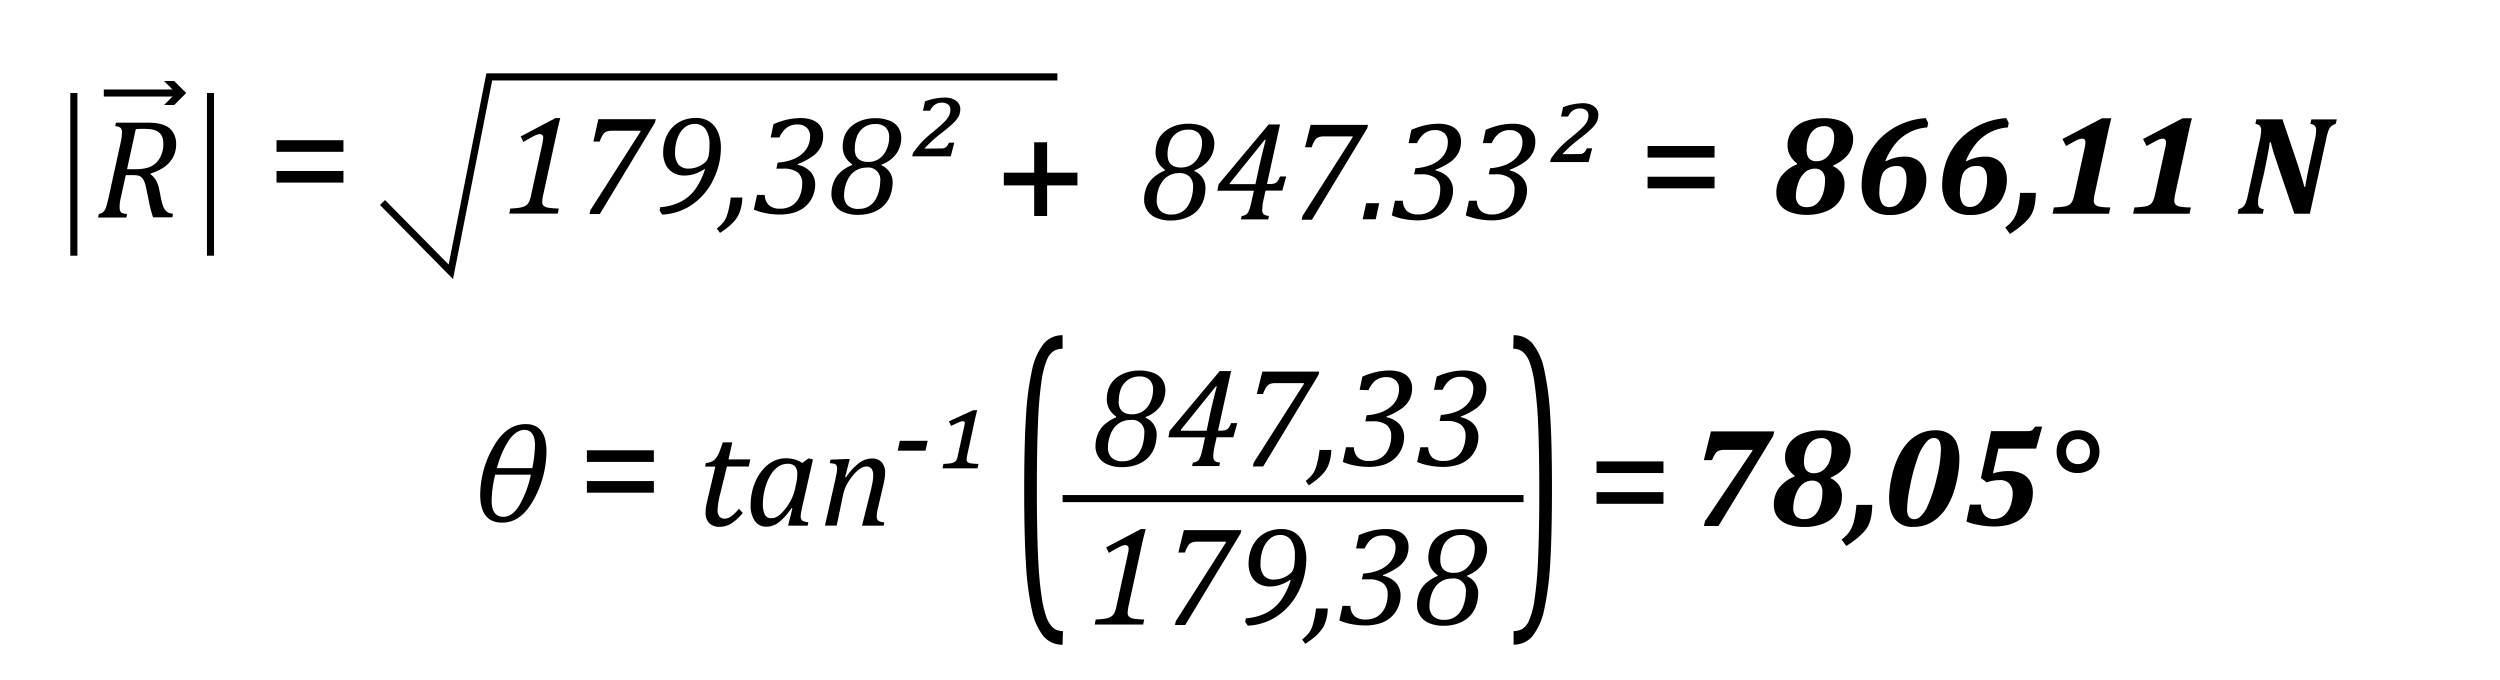 <svg id="Capa_1" data-name="Capa 1" xmlns="http://www.w3.org/2000/svg" viewBox="0 0 706.09 192.15"><path d="M141.86,147.61q-6.23,0-6.23-7.87a27.34,27.34,0,0,1,3.64-13.38q3.63-6.58,9.22-6.58,5.85,0,5.85,7.71A28.38,28.38,0,0,1,150.8,141Q147.25,147.62,141.86,147.61Zm-2-13.55a33.12,33.12,0,0,0-1,7.4c0,3,1.13,4.51,3.37,4.51,1.61,0,3.07-1.05,4.4-3.15a29.12,29.12,0,0,0,3.3-8.76Zm.48-1.84h10a38.77,38.77,0,0,0,.76-6.37q0-4.42-3-4.43-2.26,0-4.29,2.81A25.86,25.86,0,0,0,140.36,132.22Z"/><polyline points="108.03 57.2 127.33 76.77 138.19 21.72 298.64 21.72" style="fill:none;stroke:#000;stroke-miterlimit:10;stroke-width:2px"/><path d="M42.55,49.25a5.61,5.61,0,0,1,1.51,1.68A8.94,8.94,0,0,1,45,53.65l.44,2.26c.1.47.2.91.31,1.31a8.75,8.75,0,0,0,.38,1.16,3.48,3.48,0,0,0,.49.89,2.48,2.48,0,0,0,1.24.89,6.31,6.31,0,0,0,1,.22l-.19,1H43.23a30.47,30.47,0,0,1-1.1-4.14l-.85-4.14a10.55,10.55,0,0,0-.52-1.81A3.33,3.33,0,0,0,40,50.12a2,2,0,0,0-1-.53,6.39,6.39,0,0,0-1.34-.12H35.52l-1.36,6.19c-.12.51-.2.91-.25,1.21s-.08.61-.11,1,0,.62,0,.88a2,2,0,0,0,.19.95,1.12,1.12,0,0,0,.59.5,5.22,5.22,0,0,0,1.33.23l-.21,1h-8l.21-1A2.52,2.52,0,0,0,29,60a2,2,0,0,0,.62-.73,6.26,6.26,0,0,0,.46-1.14c.15-.45.36-1.32.65-2.61l3.29-15a15,15,0,0,0,.43-3.08A1.64,1.64,0,0,0,34,36.07a2.49,2.49,0,0,0-1.45-.43l.21-1h8.63a18.14,18.14,0,0,1,3.36.25,7.72,7.72,0,0,1,2.22.73,4.85,4.85,0,0,1,1.54,1.26,5.4,5.4,0,0,1,.93,1.74,6.58,6.58,0,0,1,.31,2.06,7.83,7.83,0,0,1-.57,3.08,7.63,7.63,0,0,1-1.56,2.37,9.37,9.37,0,0,1-2.3,1.71A15.42,15.42,0,0,1,42.55,49Zm-4.38-1.46a12.39,12.39,0,0,0,3.51-.42A5.91,5.91,0,0,0,44,46.09a6.57,6.57,0,0,0,1.53-2.27,7.68,7.68,0,0,0,.6-3A6.77,6.77,0,0,0,46,39.28a3.93,3.93,0,0,0-.41-1.08,2.91,2.91,0,0,0-.64-.76,3.37,3.37,0,0,0-1-.58,5.54,5.54,0,0,0-1.35-.35,15.91,15.91,0,0,0-2.08-.11c-.69,0-1.41,0-2.17.08L35.88,47.79Z"/><line x1="29.32" y1="26.27" x2="50.31" y2="26.27" style="fill:none;stroke:#000;stroke-miterlimit:10;stroke-width:2px"/><polygon points="46.32 29.66 49.71 26.27 46.32 22.88 49.2 22.88 52.59 26.27 49.2 29.66 46.32 29.66"/><path d="M97,42.88H78.1V39.6H97Zm0,8.69H78.1V48.29H97Z"/><path d="M184.67,130.46H165.76v-3.28h18.91Zm0,8.69H165.76v-3.28h18.91Z"/><line x1="59.45" y1="72.22" x2="59.45" y2="26.27" style="fill:none;stroke:#000;stroke-miterlimit:10;stroke-width:2px"/><line x1="20.86" y1="72.22" x2="20.86" y2="26.27" style="fill:none;stroke:#000;stroke-miterlimit:10;stroke-width:2px"/><path d="M292.09,61V52.37h-8.57V48.76h8.57V40.19h3.65v8.57h8.57v3.61h-8.57V61Z"/><path d="M484.25,44.51H465.34V41.23h18.91Zm0,8.69H465.34V49.92h18.91Z"/><path d="M469.82,133.6h-18.9v-3.28h18.9Zm0,8.69h-18.9V139h18.9Z"/><path d="M323.58,117.76V118a5.1,5.1,0,0,1,3.1,5,10.5,10.5,0,0,1-.19,1.78,8.94,8.94,0,0,1-.86,2.57,7.61,7.61,0,0,1-1.94,2.43,9.19,9.19,0,0,1-2.94,1.59,12.28,12.28,0,0,1-3.84.57,10.15,10.15,0,0,1-4-.72,5.44,5.44,0,0,1-3.5-5.27,9.19,9.19,0,0,1,.57-3.14,7.32,7.32,0,0,1,1.88-2.82,11,11,0,0,1,3.37-2.11l0-.25a6.19,6.19,0,0,1-2-2.22,6,6,0,0,1-.63-2.76,9.06,9.06,0,0,1,.15-1.59,7.37,7.37,0,0,1,.76-2.22,7,7,0,0,1,1.83-2.15,8.83,8.83,0,0,1,2.83-1.48,11.32,11.32,0,0,1,3.6-.55,10.18,10.18,0,0,1,4.24.76,5.2,5.2,0,0,1,2.39,2,5.39,5.39,0,0,1,.74,2.83,7.91,7.91,0,0,1-.6,3,7.46,7.46,0,0,1-1.91,2.67A8.69,8.69,0,0,1,323.58,117.76Zm-10.65,8.52a3.92,3.92,0,0,0,1.06,3,4.34,4.34,0,0,0,3.11,1,5.41,5.41,0,0,0,2.77-.67,5.35,5.35,0,0,0,1.87-1.79,8.6,8.6,0,0,0,1.08-2.58,11.16,11.16,0,0,0,.37-2.79,3.4,3.4,0,0,0-3.88-3.83,5.7,5.7,0,0,0-4.81,2.45,8.32,8.32,0,0,0-1.17,2.54A9.8,9.8,0,0,0,312.93,126.28Zm3-13a5.94,5.94,0,0,0,.17,1.42,2.92,2.92,0,0,0,.6,1.19,3,3,0,0,0,1.16.82,5.06,5.06,0,0,0,1.89.3,5.43,5.43,0,0,0,3-.84,6,6,0,0,0,2.11-2.5,8.18,8.18,0,0,0,.8-3.59,3.75,3.75,0,0,0-1-2.82,4,4,0,0,0-2.86-.93,5.48,5.48,0,0,0-3.28,1,5.64,5.64,0,0,0-2,2.64A9.41,9.41,0,0,0,316,113.25Z"/><path d="M336.92,130.65a3,3,0,0,0,1.11-.31,2,2,0,0,0,.63-.62,4.93,4.93,0,0,0,.53-1.2c.17-.53.37-1.36.62-2.5l.54-2.5H330l.36-1.83,14.12-16.88h3.22l-3.68,16.82h.65a4.86,4.86,0,0,0,1.5-.17,1.82,1.82,0,0,0,.79-.56,5.7,5.7,0,0,0,.74-1.4h1.75l-1.11,4h-4.73l-.62,2.82a12.77,12.77,0,0,0-.24,1.5,9.75,9.75,0,0,0-.07,1.08,1.68,1.68,0,0,0,.4,1.27,2.46,2.46,0,0,0,1.5.46l-.21,1h-7.7Zm-3.41-9h7.29l1-4.86c.56-2.55,1.18-5.11,1.87-7.66h-.27l-9.88,12.25Z"/><path d="M372.39,105.89l-15.63,25.86h-2.89l.23-1.1,14.12-22.14.06-.3h-8a4.41,4.41,0,0,0-1.54.22,2.36,2.36,0,0,0-1,.75,8.23,8.23,0,0,0-1,2.1h-1.78l1.57-6.33H372.6Z"/><path d="M376,127.08a12.41,12.41,0,0,1-.13,1.68,11.08,11.08,0,0,1-.42,1.87,9.06,9.06,0,0,1-.65,1.59,8.35,8.35,0,0,1-1,1.4,12.32,12.32,0,0,1-1.58,1.57,23.56,23.56,0,0,1-2.56,1.87l-.89-1.21a15.85,15.85,0,0,0,1.44-1.33,5.66,5.66,0,0,0,.85-1.11,8.15,8.15,0,0,0,.59-1.32,22.14,22.14,0,0,0,.57-2.16,27.31,27.31,0,0,0,.47-2.85Z"/><path d="M384,110.11l.8-3.75a22.88,22.88,0,0,1,4-1.32,17.56,17.56,0,0,1,3.8-.4,9.72,9.72,0,0,1,2.39.29,6,6,0,0,1,2,.9,4.37,4.37,0,0,1,1.34,1.55,4.83,4.83,0,0,1,.49,2.26,7,7,0,0,1-.7,3.19,7.38,7.38,0,0,1-2.26,2.57,18.6,18.6,0,0,1-4.25,2.23l0,.21a6.73,6.73,0,0,1,3.68,2,5.38,5.38,0,0,1,1.28,3.63,8.23,8.23,0,0,1-.7,3.27,7.92,7.92,0,0,1-2,2.79,8.47,8.47,0,0,1-3.12,1.75,14,14,0,0,1-4.32.59,19.62,19.62,0,0,1-3.82-.4,15.29,15.29,0,0,1-3.34-1l.89-4.14h2.23a4.08,4.08,0,0,0,1.19,2.93,4.61,4.61,0,0,0,3.12.93,6.1,6.1,0,0,0,3.32-.86,5.68,5.68,0,0,0,2.14-2.52,8.82,8.82,0,0,0,.76-3.75A3.76,3.76,0,0,0,391.6,120a6.53,6.53,0,0,0-4.05-1h-1.94l.37-1.72a14,14,0,0,0,4.15-.86,8.82,8.82,0,0,0,2.93-1.78,6.4,6.4,0,0,0,2.08-4.73,3.3,3.3,0,0,0-.95-2.5,3.63,3.63,0,0,0-2.6-.89,5,5,0,0,0-3.07.91,7.25,7.25,0,0,0-2,2.76Z"/><path d="M405,110.11l.79-3.75a22.69,22.69,0,0,1,4-1.32,17.43,17.43,0,0,1,3.8-.4,9.64,9.64,0,0,1,2.38.29,6,6,0,0,1,2,.9,4.37,4.37,0,0,1,1.34,1.55,4.83,4.83,0,0,1,.49,2.26,7.09,7.09,0,0,1-.69,3.19,7.48,7.48,0,0,1-2.26,2.57,18.7,18.7,0,0,1-4.26,2.23l0,.21a6.73,6.73,0,0,1,3.68,2,5.33,5.33,0,0,1,1.28,3.63,8.39,8.39,0,0,1-.69,3.27,8.08,8.08,0,0,1-2,2.79,8.47,8.47,0,0,1-3.12,1.75,14,14,0,0,1-4.32.59,19.62,19.62,0,0,1-3.82-.4,15.29,15.29,0,0,1-3.34-1l.9-4.14h2.23a4,4,0,0,0,1.18,2.93,4.61,4.61,0,0,0,3.12.93,6.08,6.08,0,0,0,3.32-.86,5.62,5.62,0,0,0,2.14-2.52,8.82,8.82,0,0,0,.77-3.75,3.76,3.76,0,0,0-1.35-3.16,6.52,6.52,0,0,0-4-1H406.6l.36-1.72a14.18,14.18,0,0,0,4.16-.86,8.76,8.76,0,0,0,2.92-1.78,6.37,6.37,0,0,0,1.6-2.29,6.54,6.54,0,0,0,.48-2.44,3.3,3.3,0,0,0-.95-2.5,3.62,3.62,0,0,0-2.6-.89,4.9,4.9,0,0,0-3.06.91,7.16,7.16,0,0,0-2.06,2.76Z"/><path d="M318.84,170.75a12.62,12.62,0,0,0-.35,2.28,1.52,1.52,0,0,0,.41,1.16,2.58,2.58,0,0,0,1.35.55,22.2,22.2,0,0,0,2.91.23l-.29,1.42H309.18l.29-1.42c1.09-.06,1.92-.13,2.51-.22a5.49,5.49,0,0,0,1.4-.37,2.63,2.63,0,0,0,.86-.57,3.08,3.08,0,0,0,.59-.87,8.76,8.76,0,0,0,.48-1.65l3.1-14.16c.12-.54.21-1,.27-1.3a5.75,5.75,0,0,0,.08-.81,1,1,0,0,0-.29-.83,1.06,1.06,0,0,0-.7-.24,4.14,4.14,0,0,0-1.53.5q-1,.5-3.06,1.71l-.76-1.56,9.83-5.18h1.34L323,151.7q-.31,1.26-.66,2.91Z"/><path d="M350.37,150.67l-15.63,25.86h-2.89l.24-1.09,14.11-22.15.06-.3h-8.05a4.45,4.45,0,0,0-1.54.22,2.41,2.41,0,0,0-1,.75,8.65,8.65,0,0,0-1,2.1H332.8l1.57-6.33h16.22Z"/><path d="M364.34,163.79a10.9,10.9,0,0,1-2.82,1.4,9.29,9.29,0,0,1-2.92.46,6.14,6.14,0,0,1-3.14-.8,5.25,5.25,0,0,1-2.09-2.28,7.64,7.64,0,0,1-.73-3.46,11.86,11.86,0,0,1,.34-2.74,9.52,9.52,0,0,1,1.07-2.68,8.57,8.57,0,0,1,1.87-2.22,8.13,8.13,0,0,1,2.67-1.51,9.92,9.92,0,0,1,3.34-.54,7.07,7.07,0,0,1,3.07.63,6.27,6.27,0,0,1,2.19,1.76,7.75,7.75,0,0,1,1.31,2.67,12,12,0,0,1,.45,3.38,21.3,21.3,0,0,1-.37,3.77,19.25,19.25,0,0,1-.95,3.43,21.19,21.19,0,0,1-1.57,3.29,18,18,0,0,1-4.57,5.11,16.09,16.09,0,0,1-2.8,1.7,16.87,16.87,0,0,1-3.08,1.1,14.78,14.78,0,0,1-3.2.44l-.72-1.07.2-1a14.94,14.94,0,0,0,5.78-1.54,11.9,11.9,0,0,0,4.11-3.53,19.47,19.47,0,0,0,2.75-5.73Zm-4.39-.11a6.71,6.71,0,0,0,2.29-.43,6.45,6.45,0,0,0,1.84-1,3.78,3.78,0,0,0,.92-.92,4.37,4.37,0,0,0,.54-1.62,18.54,18.54,0,0,0,.17-2.77,7.46,7.46,0,0,0-1.06-4.37,3.65,3.65,0,0,0-3.15-1.47,4.27,4.27,0,0,0-2.77,1,6.9,6.9,0,0,0-2,2.91,11.37,11.37,0,0,0-.71,4.11,5.27,5.27,0,0,0,.92,3.43A3.64,3.64,0,0,0,360,163.68Z"/><path d="M375,171.86a12.41,12.41,0,0,1-.13,1.68,11.42,11.42,0,0,1-.42,1.88,10.16,10.16,0,0,1-.65,1.58,9.75,9.75,0,0,1-1,1.4,12.33,12.33,0,0,1-1.58,1.58,25.07,25.07,0,0,1-2.56,1.86l-.89-1.21a15.85,15.85,0,0,0,1.44-1.33,6.08,6.08,0,0,0,.85-1.11,8.15,8.15,0,0,0,.59-1.32,22.14,22.14,0,0,0,.57-2.16,24.87,24.87,0,0,0,.46-2.85Z"/><path d="M383,154.89l.8-3.75a23.47,23.47,0,0,1,4-1.32,17.49,17.49,0,0,1,3.8-.4,9.72,9.72,0,0,1,2.39.29,6.13,6.13,0,0,1,2,.9,4.35,4.35,0,0,1,1.33,1.55,4.86,4.86,0,0,1,.5,2.26,7,7,0,0,1-.7,3.19,7.48,7.48,0,0,1-2.26,2.57,18.49,18.49,0,0,1-4.26,2.23l0,.21a6.72,6.72,0,0,1,3.69,2,5.39,5.39,0,0,1,1.28,3.64,8.22,8.22,0,0,1-.7,3.26,7.82,7.82,0,0,1-2,2.79,8.35,8.35,0,0,1-3.11,1.75,14,14,0,0,1-4.32.59,19.55,19.55,0,0,1-3.82-.4,15.29,15.29,0,0,1-3.34-1l.89-4.14h2.23a4,4,0,0,0,1.19,2.93,4.61,4.61,0,0,0,3.12.93,6.13,6.13,0,0,0,3.31-.85,5.75,5.75,0,0,0,2.15-2.52,8.88,8.88,0,0,0,.76-3.75,3.77,3.77,0,0,0-1.35-3.17,6.48,6.48,0,0,0-4-1.05h-1.94L385,162a14.12,14.12,0,0,0,4.15-.86,8.82,8.82,0,0,0,2.93-1.78,6.47,6.47,0,0,0,1.6-2.28,6.58,6.58,0,0,0,.47-2.45,3.26,3.26,0,0,0-1-2.5,3.66,3.66,0,0,0-2.6-.89,4.9,4.9,0,0,0-3.06.91,7.15,7.15,0,0,0-2.05,2.76Z"/><path d="M414.39,162.54v.26a5.1,5.1,0,0,1,3.1,5,9.57,9.57,0,0,1-.19,1.78,8.84,8.84,0,0,1-.86,2.57,7.48,7.48,0,0,1-1.94,2.43,9.19,9.19,0,0,1-2.94,1.59,12.19,12.19,0,0,1-3.84.57,10.15,10.15,0,0,1-4-.72,5.44,5.44,0,0,1-3.5-5.27,9.19,9.19,0,0,1,.57-3.14,7.4,7.4,0,0,1,1.88-2.82,11.22,11.22,0,0,1,3.37-2.11l0-.25a6.19,6.19,0,0,1-2-2.22,6,6,0,0,1-.63-2.76,8.14,8.14,0,0,1,.16-1.58,6.84,6.84,0,0,1,2.58-4.38A9.09,9.09,0,0,1,409,150a11.21,11.21,0,0,1,3.59-.55,10.15,10.15,0,0,1,4.24.76,5.23,5.23,0,0,1,2.4,2A5.5,5.5,0,0,1,420,155a7.87,7.87,0,0,1-.6,3,7.46,7.46,0,0,1-1.91,2.67A8.69,8.69,0,0,1,414.39,162.54Zm-10.65,8.52a3.92,3.92,0,0,0,1.06,3,4.3,4.3,0,0,0,3.11,1,5.26,5.26,0,0,0,4.65-2.46,8.64,8.64,0,0,0,1.07-2.57,11.3,11.3,0,0,0,.37-2.8,3.4,3.4,0,0,0-3.88-3.83,5.81,5.81,0,0,0-2.81.67,5.74,5.74,0,0,0-2,1.79,8.15,8.15,0,0,0-1.17,2.53A9.8,9.8,0,0,0,403.74,171.06Zm3.05-13a5.94,5.94,0,0,0,.16,1.42,2.86,2.86,0,0,0,.6,1.19,3,3,0,0,0,1.17.82,5,5,0,0,0,1.89.3,5.4,5.4,0,0,0,3-.84,6,6,0,0,0,2.11-2.5,8.18,8.18,0,0,0,.8-3.59,3.76,3.76,0,0,0-1-2.82,4,4,0,0,0-2.86-.93,5.29,5.29,0,0,0-5.26,3.59A9.27,9.27,0,0,0,406.79,158Z"/><path d="M300.11,182.09a6.83,6.83,0,0,1-5.38-2.39,17.06,17.06,0,0,1-3.25-7.27,80.22,80.22,0,0,1-1.68-12.69q-.53-7.8-.53-21.17t.52-21.15a80.12,80.12,0,0,1,1.68-12.83,17.83,17.83,0,0,1,3.25-7.43,6.76,6.76,0,0,1,5.39-2.48v3.83a5,5,0,0,0-2.4.57,5.09,5.09,0,0,0-2,2.52,23.32,23.32,0,0,0-1.51,5.75,109.5,109.5,0,0,0-1,11.4q-.35,7.53-.35,19.45,0,10.52.29,17.88c.2,4.9.52,8.92,1,12a30.92,30.92,0,0,0,1.36,6.12,8,8,0,0,0,1.71,2.9,4,4,0,0,0,3,1.12Z"/><path d="M427.49,94.68a6.82,6.82,0,0,1,5.38,2.39,17,17,0,0,1,3.25,7.26A79.24,79.24,0,0,1,437.81,117q.53,7.82.52,21.18t-.51,21.15a82.49,82.49,0,0,1-1.68,12.83,17.83,17.83,0,0,1-3.26,7.43,6.73,6.73,0,0,1-5.39,2.48v-3.84a4.92,4.92,0,0,0,2.4-.56,5.08,5.08,0,0,0,2-2.52,22.88,22.88,0,0,0,1.51-5.75,106.8,106.8,0,0,0,1-11.4q.35-7.53.35-19.45,0-10.51-.29-17.88a118.85,118.85,0,0,0-1-12,29.82,29.82,0,0,0-1.36-6.13,7.85,7.85,0,0,0-1.7-2.89,4.08,4.08,0,0,0-3-1.13Z"/><path d="M153.5,54.68a11.83,11.83,0,0,0-.35,2.29,1.53,1.53,0,0,0,.4,1.16,2.71,2.71,0,0,0,1.35.54,22.39,22.39,0,0,0,2.92.23l-.29,1.42H143.84l.29-1.42a24.56,24.56,0,0,0,2.5-.22,5.7,5.7,0,0,0,1.41-.37,2.73,2.73,0,0,0,.86-.56,3.28,3.28,0,0,0,.58-.88,8.5,8.5,0,0,0,.49-1.64l3.1-14.16c.12-.55.2-1,.26-1.31a4.62,4.62,0,0,0,.09-.8.94.94,0,0,0-1-1.08,4,4,0,0,0-1.53.5c-.69.33-1.71.9-3.07,1.71l-.75-1.56,9.83-5.18h1.34l-.57,2.29c-.2.83-.42,1.8-.65,2.91Z"/><path d="M185,34.6,169.4,60.46h-2.89l.23-1.09,14.12-22.15.06-.29h-8a4.69,4.69,0,0,0-1.54.21,2.36,2.36,0,0,0-1,.75,8.23,8.23,0,0,0-1,2.1h-1.78L169,33.66h16.21Z"/><path d="M199,47.73a11.29,11.29,0,0,1-2.81,1.39,9.31,9.31,0,0,1-2.93.46,6,6,0,0,1-3.13-.8,5.31,5.31,0,0,1-2.1-2.27A7.85,7.85,0,0,1,187.3,43a11.71,11.71,0,0,1,.34-2.73,9.56,9.56,0,0,1,1.06-2.69,8.77,8.77,0,0,1,1.87-2.22,8.53,8.53,0,0,1,2.67-1.51,10,10,0,0,1,3.35-.54,6.89,6.89,0,0,1,3.06.64,6.07,6.07,0,0,1,2.19,1.75,8,8,0,0,1,1.32,2.67,12.07,12.07,0,0,1,.45,3.38,22.28,22.28,0,0,1-.37,3.77,20.23,20.23,0,0,1-1,3.44,22,22,0,0,1-1.57,3.28,18.2,18.2,0,0,1-2.1,2.83,17.1,17.1,0,0,1-2.48,2.28,15.42,15.42,0,0,1-2.79,1.7,16.49,16.49,0,0,1-3.09,1.1,15.33,15.33,0,0,1-3.2.45l-.71-1.08.19-1a15.12,15.12,0,0,0,5.79-1.55,11.77,11.77,0,0,0,4.1-3.53,19.4,19.4,0,0,0,2.75-5.72Zm-4.38-.12a6.52,6.52,0,0,0,2.29-.43,6.59,6.59,0,0,0,1.84-1,3.69,3.69,0,0,0,.91-.91,4.14,4.14,0,0,0,.54-1.62,17.25,17.25,0,0,0,.18-2.78,7.42,7.42,0,0,0-1.07-4.36A3.62,3.62,0,0,0,196.16,35a4.27,4.27,0,0,0-2.77,1,6.84,6.84,0,0,0-2,2.91,11.32,11.32,0,0,0-.72,4.1,5.38,5.38,0,0,0,.92,3.44A3.69,3.69,0,0,0,194.61,47.61Z"/><path d="M209.66,55.79a12.6,12.6,0,0,1-.14,1.68,11.42,11.42,0,0,1-.42,1.88,8.25,8.25,0,0,1-.65,1.58,9,9,0,0,1-.95,1.41,14,14,0,0,1-1.59,1.57,22.35,22.35,0,0,1-2.56,1.86l-.89-1.21a16.18,16.18,0,0,0,1.45-1.33,6,6,0,0,0,.84-1.11,7.37,7.37,0,0,0,.59-1.32,17.54,17.54,0,0,0,.57-2.16,24.2,24.2,0,0,0,.47-2.85Z"/><path d="M217.67,38.82l.79-3.75a23.55,23.55,0,0,1,4-1.32,18.06,18.06,0,0,1,3.8-.4,9.64,9.64,0,0,1,2.38.29,6,6,0,0,1,2,.9A4.41,4.41,0,0,1,232,36.1a4.79,4.79,0,0,1,.49,2.25,7.17,7.17,0,0,1-.69,3.2,7.46,7.46,0,0,1-2.26,2.56,18.11,18.11,0,0,1-4.26,2.23l0,.22a6.67,6.67,0,0,1,3.68,2,5.33,5.33,0,0,1,1.28,3.63,8.34,8.34,0,0,1-.69,3.26,8,8,0,0,1-2,2.79A8.51,8.51,0,0,1,224.4,60a14,14,0,0,1-4.33.6,20.43,20.43,0,0,1-3.82-.4,15.82,15.82,0,0,1-3.34-1l.9-4.14H216A4.06,4.06,0,0,0,217.22,58a4.62,4.62,0,0,0,3.12.94,6.17,6.17,0,0,0,3.32-.86,5.73,5.73,0,0,0,2.14-2.52,8.88,8.88,0,0,0,.77-3.75,3.78,3.78,0,0,0-1.35-3.17,6.52,6.52,0,0,0-4-1h-1.94l.37-1.72a13.87,13.87,0,0,0,4.15-.86,8.76,8.76,0,0,0,2.92-1.78,6.26,6.26,0,0,0,1.6-2.28,6.58,6.58,0,0,0,.48-2.44,3.29,3.29,0,0,0-.95-2.5,3.62,3.62,0,0,0-2.6-.9,4.84,4.84,0,0,0-3.06.92,7.12,7.12,0,0,0-2.06,2.75Z"/><path d="M249,46.48v.25a5.1,5.1,0,0,1,3.11,5,9.67,9.67,0,0,1-.2,1.78,9,9,0,0,1-.85,2.58,7.83,7.83,0,0,1-1.94,2.42,8.87,8.87,0,0,1-2.95,1.59,12.19,12.19,0,0,1-3.84.58,10,10,0,0,1-4-.73,5.44,5.44,0,0,1-3.5-5.27,9.09,9.09,0,0,1,.57-3.13,7.43,7.43,0,0,1,1.88-2.83,11,11,0,0,1,3.36-2.11l0-.25a6.25,6.25,0,0,1-2-2.22,6,6,0,0,1-.63-2.76,9,9,0,0,1,.15-1.58,7.25,7.25,0,0,1,.76-2.23,7.14,7.14,0,0,1,1.83-2.15,9,9,0,0,1,2.83-1.48,11.32,11.32,0,0,1,3.6-.55,10.34,10.34,0,0,1,4.24.76,5.16,5.16,0,0,1,2.39,2,5.46,5.46,0,0,1,.74,2.83,7.86,7.86,0,0,1-.6,3,7.46,7.46,0,0,1-1.91,2.67A9,9,0,0,1,249,46.48ZM238.4,55a4,4,0,0,0,1,3,4.34,4.34,0,0,0,3.12,1,5.44,5.44,0,0,0,2.77-.68,5.32,5.32,0,0,0,1.87-1.78,9.1,9.1,0,0,0,1.08-2.58,11.79,11.79,0,0,0,.37-2.8,3.4,3.4,0,0,0-3.88-3.82A5.87,5.87,0,0,0,242,48a5.62,5.62,0,0,0-2,1.79,8.46,8.46,0,0,0-1.18,2.54A10.1,10.1,0,0,0,238.4,55Zm3-13a5.92,5.92,0,0,0,.17,1.41,2.86,2.86,0,0,0,.6,1.19,2.94,2.94,0,0,0,1.16.82,4.85,4.85,0,0,0,1.89.31,5.43,5.43,0,0,0,3-.84,6.1,6.1,0,0,0,2.1-2.5,8.12,8.12,0,0,0,.81-3.6,3.76,3.76,0,0,0-1-2.82,4,4,0,0,0-2.86-.93,5.31,5.31,0,0,0-5.27,3.6A9.41,9.41,0,0,0,241.44,42Z"/><path d="M265.74,41.93a2.78,2.78,0,0,0,1.05-.15,1.77,1.77,0,0,0,.63-.48,4.87,4.87,0,0,0,.61-1h1.49l-1,3.86H257.65l.2-.9a24.85,24.85,0,0,1,5.41-5.78L265,36a24.48,24.48,0,0,0,1.87-1.72,7.84,7.84,0,0,0,.95-1.21,4.16,4.16,0,0,0,.46-1.06,4.07,4.07,0,0,0,.14-1.07,1.75,1.75,0,0,0-.63-1.42A2.8,2.8,0,0,0,266,29a3.24,3.24,0,0,0-2,.6,4.31,4.31,0,0,0-1.32,1.68h-2l.58-2.65a16.83,16.83,0,0,1,5.53-1.08,6.68,6.68,0,0,1,2,.28,4.12,4.12,0,0,1,1.38.75,2.85,2.85,0,0,1,.8,1,2.75,2.75,0,0,1,.25,1.13,4.65,4.65,0,0,1-.43,2.08,7.62,7.62,0,0,1-1.57,2c-.76.73-2,1.8-3.82,3.19a34.11,34.11,0,0,0-4.32,4Z"/><path d="M337.36,48.08v.25a5.1,5.1,0,0,1,3.1,5,9.57,9.57,0,0,1-.19,1.78,9,9,0,0,1-.85,2.58,7.83,7.83,0,0,1-1.94,2.42,9.16,9.16,0,0,1-3,1.59,12.19,12.19,0,0,1-3.84.58,10.18,10.18,0,0,1-4-.73,5.47,5.47,0,0,1-3.5-5.27,9.21,9.21,0,0,1,.58-3.14,7.48,7.48,0,0,1,1.88-2.82A11,11,0,0,1,329,48.17l0-.25a6.28,6.28,0,0,1-2-2.22,6,6,0,0,1-.63-2.76,9,9,0,0,1,.16-1.58,6.92,6.92,0,0,1,.76-2.23A7.14,7.14,0,0,1,329.17,37,8.93,8.93,0,0,1,332,35.5a11.27,11.27,0,0,1,3.6-.55,10.1,10.1,0,0,1,4.23.76,5.18,5.18,0,0,1,2.4,2,5.52,5.52,0,0,1,.74,2.84,7.86,7.86,0,0,1-.6,3,7.49,7.49,0,0,1-1.92,2.67A8.86,8.86,0,0,1,337.36,48.08Zm-10.65,8.51a4,4,0,0,0,1.06,3,4.32,4.32,0,0,0,3.11,1,5.45,5.45,0,0,0,2.78-.68,5.35,5.35,0,0,0,1.87-1.79,8.92,8.92,0,0,0,1.08-2.57,11.76,11.76,0,0,0,.36-2.8,3.9,3.9,0,0,0-1-2.86,4,4,0,0,0-2.92-1,5.87,5.87,0,0,0-2.82.66,5.62,5.62,0,0,0-2,1.79,8.46,8.46,0,0,0-1.18,2.54A10.07,10.07,0,0,0,326.71,56.59Zm3.05-13a5.94,5.94,0,0,0,.16,1.42,2.89,2.89,0,0,0,1.77,2,5,5,0,0,0,1.89.3,5.43,5.43,0,0,0,3-.84,6,6,0,0,0,2.1-2.5,8,8,0,0,0,.81-3.59,3.8,3.8,0,0,0-1-2.82,4,4,0,0,0-2.87-.93,5.32,5.32,0,0,0-5.26,3.59A9.49,9.49,0,0,0,329.76,43.56Z"/><path d="M350.7,61a3,3,0,0,0,1.12-.32,2,2,0,0,0,.63-.62,4.79,4.79,0,0,0,.52-1.2c.17-.53.38-1.36.62-2.49l.55-2.5H343.82l.37-1.84,14.12-16.87h3.22l-3.69,16.81h.66a4.85,4.85,0,0,0,1.49-.16,1.8,1.8,0,0,0,.8-.57,6.07,6.07,0,0,0,.74-1.4h1.74l-1.1,4h-4.74l-.62,2.81q-.17.84-.24,1.5c0,.45-.07.8-.07,1.08a1.71,1.71,0,0,0,.41,1.28,2.56,2.56,0,0,0,1.49.46l-.21,1h-7.7Zm-3.41-9h7.29l1.05-4.86q.84-3.82,1.86-7.66h-.27l-9.87,12.25Z"/><path d="M386.17,36.2,370.54,62.06h-2.89l.24-1.09L382,38.82l.06-.3H374a4.7,4.7,0,0,0-1.54.22,2.41,2.41,0,0,0-1,.75,8.65,8.65,0,0,0-1,2.1H368.6l1.57-6.33h16.22Z"/><path d="M389.55,57.39l-1,4.53h-3.69l1-4.53Z"/><path d="M397.83,40.42l.79-3.75a23.55,23.55,0,0,1,4-1.32,17.43,17.43,0,0,1,3.8-.4,9.64,9.64,0,0,1,2.38.29,6,6,0,0,1,2,.9,4.36,4.36,0,0,1,1.34,1.55,4.86,4.86,0,0,1,.5,2.26,7.1,7.1,0,0,1-.7,3.19,7.48,7.48,0,0,1-2.26,2.57,18.11,18.11,0,0,1-4.26,2.23l0,.21a6.82,6.82,0,0,1,3.69,2.05,5.39,5.39,0,0,1,1.28,3.64,8.36,8.36,0,0,1-.7,3.26,8,8,0,0,1-2,2.79,8.43,8.43,0,0,1-3.11,1.75,14,14,0,0,1-4.33.6,20.43,20.43,0,0,1-3.82-.4,15.71,15.71,0,0,1-3.33-1l.89-4.14h2.23a4.06,4.06,0,0,0,1.18,2.93,4.62,4.62,0,0,0,3.12.94,6.17,6.17,0,0,0,3.32-.86A5.73,5.73,0,0,0,406,57.2a8.88,8.88,0,0,0,.77-3.75,3.78,3.78,0,0,0-1.35-3.17,6.5,6.5,0,0,0-4-1.05H399.4l.37-1.72a14.12,14.12,0,0,0,4.15-.86,8.82,8.82,0,0,0,2.93-1.78,6.47,6.47,0,0,0,1.6-2.28,6.78,6.78,0,0,0,.47-2.44,3.27,3.27,0,0,0-.95-2.5,3.62,3.62,0,0,0-2.6-.9,4.84,4.84,0,0,0-3.06.92,7.22,7.22,0,0,0-2.06,2.75Z"/><path d="M418.81,40.42l.8-3.75a23.47,23.47,0,0,1,4-1.32,17.49,17.49,0,0,1,3.8-.4,9.72,9.72,0,0,1,2.39.29,6.13,6.13,0,0,1,2,.9,4.43,4.43,0,0,1,1.33,1.55,4.86,4.86,0,0,1,.5,2.26,7,7,0,0,1-.7,3.19,7.48,7.48,0,0,1-2.26,2.57,18.11,18.11,0,0,1-4.26,2.23l0,.21A6.79,6.79,0,0,1,430,50.2a5.39,5.39,0,0,1,1.28,3.64,8.18,8.18,0,0,1-.7,3.26,7.82,7.82,0,0,1-2,2.79,8.35,8.35,0,0,1-3.11,1.75,14,14,0,0,1-4.32.6,20.35,20.35,0,0,1-3.82-.4,15.82,15.82,0,0,1-3.34-1l.89-4.14h2.23a4,4,0,0,0,1.19,2.93,4.62,4.62,0,0,0,3.12.94,6.13,6.13,0,0,0,3.31-.86A5.75,5.75,0,0,0,427,57.2a8.88,8.88,0,0,0,.76-3.75,3.78,3.78,0,0,0-1.35-3.17,6.48,6.48,0,0,0-4-1.05h-1.94l.37-1.72a14.12,14.12,0,0,0,4.15-.86,8.82,8.82,0,0,0,2.93-1.78,6.47,6.47,0,0,0,1.6-2.28,6.57,6.57,0,0,0,.47-2.44,3.23,3.23,0,0,0-.95-2.5,3.62,3.62,0,0,0-2.6-.9,4.84,4.84,0,0,0-3.06.92,7.11,7.11,0,0,0-2.05,2.75Z"/><path d="M445.9,43.52a2.81,2.81,0,0,0,1.05-.14,1.77,1.77,0,0,0,.63-.48,4.74,4.74,0,0,0,.61-1h1.49l-1,3.87H437.82l.19-.9a25.07,25.07,0,0,1,5.41-5.78l1.75-1.46c.82-.71,1.44-1.28,1.86-1.72a7.84,7.84,0,0,0,1-1.21,4,4,0,0,0,.6-2.13,1.75,1.75,0,0,0-.63-1.42,2.79,2.79,0,0,0-1.79-.51,3.27,3.27,0,0,0-2,.6,4.25,4.25,0,0,0-1.32,1.68h-2l.58-2.66A17.11,17.11,0,0,1,447,29.15a6.29,6.29,0,0,1,2,.28,4.12,4.12,0,0,1,1.38.75,2.77,2.77,0,0,1,1.05,2.15A4.58,4.58,0,0,1,451,34.4a7.28,7.28,0,0,1-1.57,2c-.76.73-2,1.8-3.82,3.19a34.94,34.94,0,0,0-4.32,3.94Z"/><path d="M209.79,144.87a13.9,13.9,0,0,1-3.14,2.92,6,6,0,0,1-3.3,1,4.05,4.05,0,0,1-3.06-1.05,4.24,4.24,0,0,1-1-3.07,12,12,0,0,1,.35-2.75l2.4-10.14h-2.89l.22-1a5.16,5.16,0,0,0,1.81-.5,3.45,3.45,0,0,0,1.12-1,6.53,6.53,0,0,0,.85-1.55c.26-.64.58-1.57,1-2.79h2.67l-1.06,4.82h6.14l-.42,2h-6.17l-1.86,7.58a22,22,0,0,0-.78,4.73,2.7,2.7,0,0,0,.52,1.8,1.84,1.84,0,0,0,1.5.62,3.28,3.28,0,0,0,1.87-.69,12.19,12.19,0,0,0,2.14-2.1Z"/><path d="M226.58,130.75l1.79-1.29,1.24.31-3,13.26c-.18.78-.3,1.39-.37,1.81a7.67,7.67,0,0,0-.09,1,1.41,1.41,0,0,0,.44,1.17,3.35,3.35,0,0,0,1.71.46l-.18,1h-5.54l1.22-4.9-.25-.08a17.17,17.17,0,0,1-3.53,4,5.77,5.77,0,0,1-3.53,1.27,3.83,3.83,0,0,1-3.31-1.63,7.65,7.65,0,0,1-1.17-4.55,17.27,17.27,0,0,1,.42-3.76,15.85,15.85,0,0,1,1.29-3.57,13.17,13.17,0,0,1,2.07-3,9.33,9.33,0,0,1,2.78-2.05,7.81,7.81,0,0,1,3.44-.76,8.93,8.93,0,0,1,2.29.28A8.2,8.2,0,0,1,226.58,130.75Zm-1.7,5.82c.11-.54.19-1,.23-1.39a12.44,12.44,0,0,0,.06-1.27,3.27,3.27,0,0,0-.64-2.22,2.82,2.82,0,0,0-2.14-.69,4.47,4.47,0,0,0-1.55.27,4.93,4.93,0,0,0-1.49.87,7.5,7.5,0,0,0-1.45,1.62,12.65,12.65,0,0,0-1.25,2.42,17.72,17.72,0,0,0-.87,3,16.78,16.78,0,0,0-.31,3.18,6.59,6.59,0,0,0,.55,3,1.93,1.93,0,0,0,1.85,1,3.29,3.29,0,0,0,1.26-.27,5.45,5.45,0,0,0,1.44-1,15.81,15.81,0,0,0,3.25-4.74,16.54,16.54,0,0,0,.88-3Z"/><path d="M249.58,148.46h-6.11l2.47-9.92c.15-.64.3-1.34.45-2.11a11,11,0,0,0,.23-2.07,3.23,3.23,0,0,0-.48-2,1.78,1.78,0,0,0-1.48-.61,3.23,3.23,0,0,0-1.76.64,9.47,9.47,0,0,0-2,1.89,16.71,16.71,0,0,0-1.73,2.56,11.68,11.68,0,0,0-1.1,3.16l-1.76,8.45H233l3-13.34c.06-.3.15-.74.26-1.33a8.18,8.18,0,0,0,.17-1.46,1.8,1.8,0,0,0-.17-.85,1,1,0,0,0-.56-.45,4.93,4.93,0,0,0-1.35-.2l.23-1,4.41-.18H240l-1.3,5.08.23.08a17.11,17.11,0,0,1,3.67-4,5.91,5.91,0,0,1,3.53-1.3,3.73,3.73,0,0,1,2.85,1,4.4,4.4,0,0,1,1,3.1,9.48,9.48,0,0,1-.13,1.53,14.06,14.06,0,0,1-.28,1.48l-1.63,7a10.38,10.38,0,0,0-.33,2.23,1.78,1.78,0,0,0,.2.91,1.22,1.22,0,0,0,.6.51,5,5,0,0,0,1.34.28Z"/><path d="M273.18,128.54a7.12,7.12,0,0,0-.17,1.29.84.84,0,0,0,.27.68,2,2,0,0,0,1,.36,12.48,12.48,0,0,0,2.09.15l-.28,1.25H266.2l.25-1.25a15.25,15.25,0,0,0,1.92-.15,3.34,3.34,0,0,0,1.07-.31,1.74,1.74,0,0,0,.63-.54,3,3,0,0,0,.4-1.09l1.92-8.77c0-.17.07-.31.09-.44a1.49,1.49,0,0,0,0-.26q0-.3-.15-.39a.76.76,0,0,0-.43-.1,3.39,3.39,0,0,0-1.14.33c-.52.22-1.23.57-2.13,1L268,119l6.86-3.14H276c-.28,1-.55,2.18-.82,3.41Z"/><path d="M517.84,47a5.75,5.75,0,0,1,2.35,2,5.46,5.46,0,0,1,.77,3,8.15,8.15,0,0,1-1.31,4.62,8.24,8.24,0,0,1-3.72,3,14,14,0,0,1-5.63,1.06,12.89,12.89,0,0,1-4.59-.73,6.2,6.2,0,0,1-3-2.14,5.66,5.66,0,0,1-1-3.4,7.82,7.82,0,0,1,1.45-4.73,10.45,10.45,0,0,1,4.39-3.26l0-.26a7.27,7.27,0,0,1-2-2.29,5.81,5.81,0,0,1-.68-2.76,6.8,6.8,0,0,1,1.32-4.23,7.86,7.86,0,0,1,3.64-2.62,14.91,14.91,0,0,1,5.28-.87,12.61,12.61,0,0,1,4.73.77,5.77,5.77,0,0,1,2.71,2.07,5.31,5.31,0,0,1,.84,2.94,7.18,7.18,0,0,1-1.37,4.4,10.79,10.79,0,0,1-4.25,3.14Zm-10.61,8.2a3.52,3.52,0,0,0,.77,2.51,3.12,3.12,0,0,0,2.35.79,4.66,4.66,0,0,0,1.62-.26,4,4,0,0,0,1.31-.85,5.58,5.58,0,0,0,1.12-1.55,8.76,8.76,0,0,0,.77-2.22,12.36,12.36,0,0,0,.28-2.7,3.59,3.59,0,0,0-.74-2.44,2.75,2.75,0,0,0-2.17-.84,4.09,4.09,0,0,0-2.79,1.06,6.91,6.91,0,0,0-1.86,3A10.82,10.82,0,0,0,507.23,55.17Zm3-13a5.43,5.43,0,0,0,.24,1.69,2.31,2.31,0,0,0,.87,1.19,2.83,2.83,0,0,0,1.72.46,4.18,4.18,0,0,0,2.56-.84,5.45,5.45,0,0,0,1.76-2.38,8.86,8.86,0,0,0,.64-3.44,3.55,3.55,0,0,0-.71-2.45,2.69,2.69,0,0,0-2.12-.79,4.3,4.3,0,0,0-2.32.61,4.69,4.69,0,0,0-1.57,1.65,7.54,7.54,0,0,0-.83,2.24A10.78,10.78,0,0,0,510.26,42.14Z"/><path d="M544.58,34.74,544.33,36a12.61,12.61,0,0,0-9,4.61,19.17,19.17,0,0,0-2.84,4.82l.2.08a13.74,13.74,0,0,1,2.74-1,11.22,11.22,0,0,1,2.53-.27,6.34,6.34,0,0,1,3.33.84,5.28,5.28,0,0,1,2.08,2.33,7.66,7.66,0,0,1,.7,3.35,11.06,11.06,0,0,1-1.18,5,8.53,8.53,0,0,1-3.55,3.66,11.65,11.65,0,0,1-5.7,1.31,8.57,8.57,0,0,1-4.28-1,6.33,6.33,0,0,1-2.66-2.91,10.74,10.74,0,0,1-.9-4.59,20.32,20.32,0,0,1,.68-5.09A17.52,17.52,0,0,1,528.72,42a17.8,17.8,0,0,1,3.94-4.34,19.43,19.43,0,0,1,5.25-3,20.14,20.14,0,0,1,6-1.3Zm-6.11,16c0-2.57-.89-3.85-2.69-3.85a5.62,5.62,0,0,0-1.53.19,4.91,4.91,0,0,0-1.34.61,3.21,3.21,0,0,0-.86.78,4.43,4.43,0,0,0-.58,1.13A12.81,12.81,0,0,0,531,51.7a16.55,16.55,0,0,0-.2,2.43,6.16,6.16,0,0,0,.69,3.28,2.44,2.44,0,0,0,2.22,1.08,3.61,3.61,0,0,0,2.47-1,6.4,6.4,0,0,0,1.68-2.83A12.5,12.5,0,0,0,538.47,50.7Z"/><path d="M567.33,34.74,567.08,36a12.61,12.61,0,0,0-9,4.61,18.87,18.87,0,0,0-2.84,4.82l.19.08a13.8,13.8,0,0,1,2.75-1,11.22,11.22,0,0,1,2.53-.27,6.27,6.27,0,0,1,3.32.84,5.31,5.31,0,0,1,2.09,2.33,7.81,7.81,0,0,1,.7,3.35,10.94,10.94,0,0,1-1.19,5,8.47,8.47,0,0,1-3.55,3.66,11.6,11.6,0,0,1-5.7,1.31,8.56,8.56,0,0,1-4.27-1,6.33,6.33,0,0,1-2.66-2.91,10.74,10.74,0,0,1-.9-4.59,19.87,19.87,0,0,1,.68-5.09A17.52,17.52,0,0,1,551.47,42a17.76,17.76,0,0,1,3.93-4.34,19.64,19.64,0,0,1,5.26-3,20.07,20.07,0,0,1,6-1.3Zm-6.11,16q0-3.86-2.69-3.85A5.75,5.75,0,0,0,557,47a5,5,0,0,0-1.33.61,3.06,3.06,0,0,0-.86.78,4.14,4.14,0,0,0-.58,1.13,11.89,11.89,0,0,0-.48,2.14,16.55,16.55,0,0,0-.2,2.43,6.16,6.16,0,0,0,.69,3.28,2.44,2.44,0,0,0,2.22,1.08,3.56,3.56,0,0,0,2.46-1,6.41,6.41,0,0,0,1.69-2.83A12.79,12.79,0,0,0,561.22,50.7Z"/><path d="M575,54.47c0,.83-.08,1.59-.16,2.28a13.21,13.21,0,0,1-.37,2,8.81,8.81,0,0,1-.69,1.77,8.91,8.91,0,0,1-1.34,1.76,20,20,0,0,1-2.06,1.88,30.88,30.88,0,0,1-2.71,1.92l-1.32-1.84A9.57,9.57,0,0,0,568.62,62a9.4,9.4,0,0,0,1.29-3.12,27.27,27.27,0,0,0,.64-4.4Z"/><path d="M591.73,54.27a12.61,12.61,0,0,0-.37,2.4,1.51,1.51,0,0,0,.42,1.16,2.69,2.69,0,0,0,1.39.57,20.29,20.29,0,0,0,2.86.19l-.37,1.77H579.72l.37-1.77a24.92,24.92,0,0,0,3-.28,3.48,3.48,0,0,0,1.43-.54,2.83,2.83,0,0,0,.81-1,11.51,11.51,0,0,0,.65-2.2l2.8-12.75a7.9,7.9,0,0,0,.21-1.58,1.22,1.22,0,0,0-.23-.82.84.84,0,0,0-.64-.26,2.88,2.88,0,0,0-.86.15,6.64,6.64,0,0,0-1.12.5c-.44.23-1.31.71-2.62,1.44l-1-2,11.15-5.84h2.64q-.54,2.07-1.2,5.2Z"/><path d="M614.47,54.27a13.5,13.5,0,0,0-.37,2.4,1.52,1.52,0,0,0,.43,1.16,2.69,2.69,0,0,0,1.39.57,20.29,20.29,0,0,0,2.86.19l-.37,1.77H602.47l.37-1.77a24.71,24.71,0,0,0,3-.28,3.47,3.47,0,0,0,1.44-.54,2.7,2.7,0,0,0,.8-1,10.67,10.67,0,0,0,.66-2.2l2.79-12.75a7.34,7.34,0,0,0,.22-1.58,1.16,1.16,0,0,0-.24-.82.8.8,0,0,0-.63-.26,2.83,2.83,0,0,0-.86.15,6.64,6.64,0,0,0-1.12.5c-.44.23-1.32.71-2.62,1.44l-1-2,11.15-5.84h2.64q-.54,2.07-1.2,5.2Z"/><path d="M637.28,33.7h7.37l3.74,11.06c1,3,1.83,5.66,2.43,8h.25q.55-3.39,1.47-7.48L653.9,39a10.77,10.77,0,0,0,.25-2.29,1.6,1.6,0,0,0-.38-1.2,2.13,2.13,0,0,0-1.23-.5l.27-1.29H660L659.68,35a2.94,2.94,0,0,0-1.25.65,3.33,3.33,0,0,0-.75,1.16,13.65,13.65,0,0,0-.62,2.18l-4.67,21.38H648l-4.65-13.65c-.36-1.07-.69-2.07-1-3s-.63-2.11-1-3.54l-.29,0c-.1.87-.3,2.07-.59,3.6s-.64,3.19-1,5L638,55.09c-.08.34-.13.61-.16.8s-.05.41-.07.64,0,.51,0,.85a1.68,1.68,0,0,0,.37,1.2,2.09,2.09,0,0,0,1.23.49l-.27,1.29H632l.27-1.29a3,3,0,0,0,1.25-.64,3.33,3.33,0,0,0,.75-1.16,14.8,14.8,0,0,0,.62-2.18L638.37,39a11.23,11.23,0,0,0,.25-2.29,1.64,1.64,0,0,0-.38-1.2A2.13,2.13,0,0,0,637,35Z"/><path d="M500.81,123.13l-15.46,25.43h-4.09l.29-1.35,13.38-19.86.06-.29h-7.78a5.21,5.21,0,0,0-1.65.2,2.18,2.18,0,0,0-1,.74,8.07,8.07,0,0,0-1,1.95h-2.33l2-8.11H501.1Z"/><path d="M517.1,135.1a5.87,5.87,0,0,1,2.34,2,5.4,5.4,0,0,1,.78,3,8,8,0,0,1-5,7.68,14,14,0,0,1-5.64,1.05,13.07,13.07,0,0,1-4.58-.72,6.15,6.15,0,0,1-3-2.14,5.61,5.61,0,0,1-1-3.41,7.72,7.72,0,0,1,1.45-4.72,10.39,10.39,0,0,1,4.39-3.26l0-.26a7.14,7.14,0,0,1-2-2.29,5.88,5.88,0,0,1-.68-2.77,6.79,6.79,0,0,1,1.32-4.22,7.86,7.86,0,0,1,3.64-2.62,14.91,14.91,0,0,1,5.28-.87,12.56,12.56,0,0,1,4.72.77,5.68,5.68,0,0,1,2.72,2.07,5.31,5.31,0,0,1,.84,2.94,7.08,7.08,0,0,1-1.38,4.39,10.67,10.67,0,0,1-4.24,3.15Zm-10.61,8.21a3.52,3.52,0,0,0,.76,2.51,3.18,3.18,0,0,0,2.36.79,4.43,4.43,0,0,0,1.62-.27,4,4,0,0,0,1.31-.85,5.71,5.71,0,0,0,1.11-1.54,9.25,9.25,0,0,0,.78-2.23,12.2,12.2,0,0,0,.28-2.69,3.55,3.55,0,0,0-.75-2.44,2.72,2.72,0,0,0-2.16-.84,4.07,4.07,0,0,0-2.79,1.06,6.91,6.91,0,0,0-1.86,3A10.77,10.77,0,0,0,506.49,143.31Zm3-13a5.14,5.14,0,0,0,.25,1.69,2.35,2.35,0,0,0,.87,1.19,2.82,2.82,0,0,0,1.71.46,4.19,4.19,0,0,0,2.57-.84,5.67,5.67,0,0,0,1.76-2.38,8.86,8.86,0,0,0,.64-3.44,3.58,3.58,0,0,0-.71-2.45,2.69,2.69,0,0,0-2.12-.79,4.27,4.27,0,0,0-2.32.61,4.61,4.61,0,0,0-1.57,1.65,7.54,7.54,0,0,0-.83,2.24A10.12,10.12,0,0,0,509.51,130.28Z"/><path d="M528.79,142.6c0,.84-.08,1.6-.16,2.29a13.21,13.21,0,0,1-.37,2,8.81,8.81,0,0,1-.69,1.77,9.21,9.21,0,0,1-1.34,1.76,20,20,0,0,1-2.06,1.88,29,29,0,0,1-2.71,1.91l-1.32-1.83a9.76,9.76,0,0,0,2.24-2.26,9.4,9.4,0,0,0,1.29-3.12,27.24,27.24,0,0,0,.64-4.41Z"/><path d="M540.29,148.81a6.16,6.16,0,0,1-5-2.08c-1.16-1.38-1.74-3.42-1.74-6.1a28.16,28.16,0,0,1,.72-5.88,25.46,25.46,0,0,1,1.94-5.82,15.51,15.51,0,0,1,2.82-4.14,10.86,10.86,0,0,1,3.5-2.45,10.11,10.11,0,0,1,4-.81,7.15,7.15,0,0,1,4,1,5.59,5.59,0,0,1,2.2,2.82,12.61,12.61,0,0,1,.67,4.4,27.4,27.4,0,0,1-.48,4.73,32.58,32.58,0,0,1-1.21,4.76,19.38,19.38,0,0,1-1.79,3.85,13.17,13.17,0,0,1-2.53,3.07,10.67,10.67,0,0,1-3.23,2A10.46,10.46,0,0,1,540.29,148.81Zm-1.65-5.09a3.86,3.86,0,0,0,.49,2.22,1.8,1.8,0,0,0,1.59.69,2.41,2.41,0,0,0,1.45-.55,8.42,8.42,0,0,0,2.25-3.16A43,43,0,0,0,547,135a36.16,36.16,0,0,0,1.18-7.88,8,8,0,0,0-.17-1.87,2.18,2.18,0,0,0-.62-1.13,1.74,1.74,0,0,0-1.24-.41,2.62,2.62,0,0,0-1.79.82,13.09,13.09,0,0,0-2.81,5,53.53,53.53,0,0,0-2.17,8.26A33.29,33.29,0,0,0,538.64,143.72Z"/><path d="M555.38,147.29l1-4.77h3.14a4.52,4.52,0,0,0,1,3,3.35,3.35,0,0,0,2.64,1.06,4.38,4.38,0,0,0,2.87-1,6.19,6.19,0,0,0,1.8-2.72,10.09,10.09,0,0,0,.62-3.33,4.18,4.18,0,0,0-.91-2.93,3.55,3.55,0,0,0-2.76-1,10,10,0,0,0-1.83.16,11.28,11.28,0,0,0-1.83.48l-1.63-1.23,2.87-13.24h10.22a3.29,3.29,0,0,0,1-.11,1.35,1.35,0,0,0,.56-.32,4.33,4.33,0,0,0,.64-.86h2l-1.71,6.23H564.43l-1.55,7a14.59,14.59,0,0,1,4.58-.66,8.3,8.3,0,0,1,3.53.7,5.29,5.29,0,0,1,2.34,2.06,6.26,6.26,0,0,1,.82,3.26,11.16,11.16,0,0,1-.17,2,10.77,10.77,0,0,1-.8,2.48,8.22,8.22,0,0,1-1.5,2.2,8.06,8.06,0,0,1-2.11,1.57,10.52,10.52,0,0,1-3,1.06,17.38,17.38,0,0,1-3.46.32,21.88,21.88,0,0,1-4.15-.42A14.85,14.85,0,0,1,555.38,147.29Z"/><path d="M586.77,133.6a6.07,6.07,0,0,1-3.12-.78,5.29,5.29,0,0,1-2.06-2.16,6.55,6.55,0,0,1-.73-3.14,6.25,6.25,0,0,1,.76-3.1,5.49,5.49,0,0,1,2.17-2.13,6.5,6.5,0,0,1,3.18-.76,6.31,6.31,0,0,1,3.13.76,5.24,5.24,0,0,1,2.11,2.14,6.42,6.42,0,0,1,.75,3.11,6.22,6.22,0,0,1-.8,3.15,5.63,5.63,0,0,1-2.23,2.15A6.51,6.51,0,0,1,586.77,133.6Zm.12-9.55a3.45,3.45,0,0,0-1.74.43,3,3,0,0,0-1.19,1.24,3.9,3.9,0,0,0-.42,1.82,4,4,0,0,0,.42,1.85,3.05,3.05,0,0,0,1.19,1.25,3.7,3.7,0,0,0,3.52,0,3.07,3.07,0,0,0,1.2-1.25,4,4,0,0,0,.41-1.84,3.91,3.91,0,0,0-.41-1.8,3,3,0,0,0-1.2-1.24A3.46,3.46,0,0,0,586.89,124.05Z"/><path d="M261.39,127.29h-7.84l.59-2.8H262Z"/><line x1="300.11" y1="140.82" x2="430.3" y2="140.82" style="fill:none;stroke:#000;stroke-miterlimit:10;stroke-width:2px"/></svg>